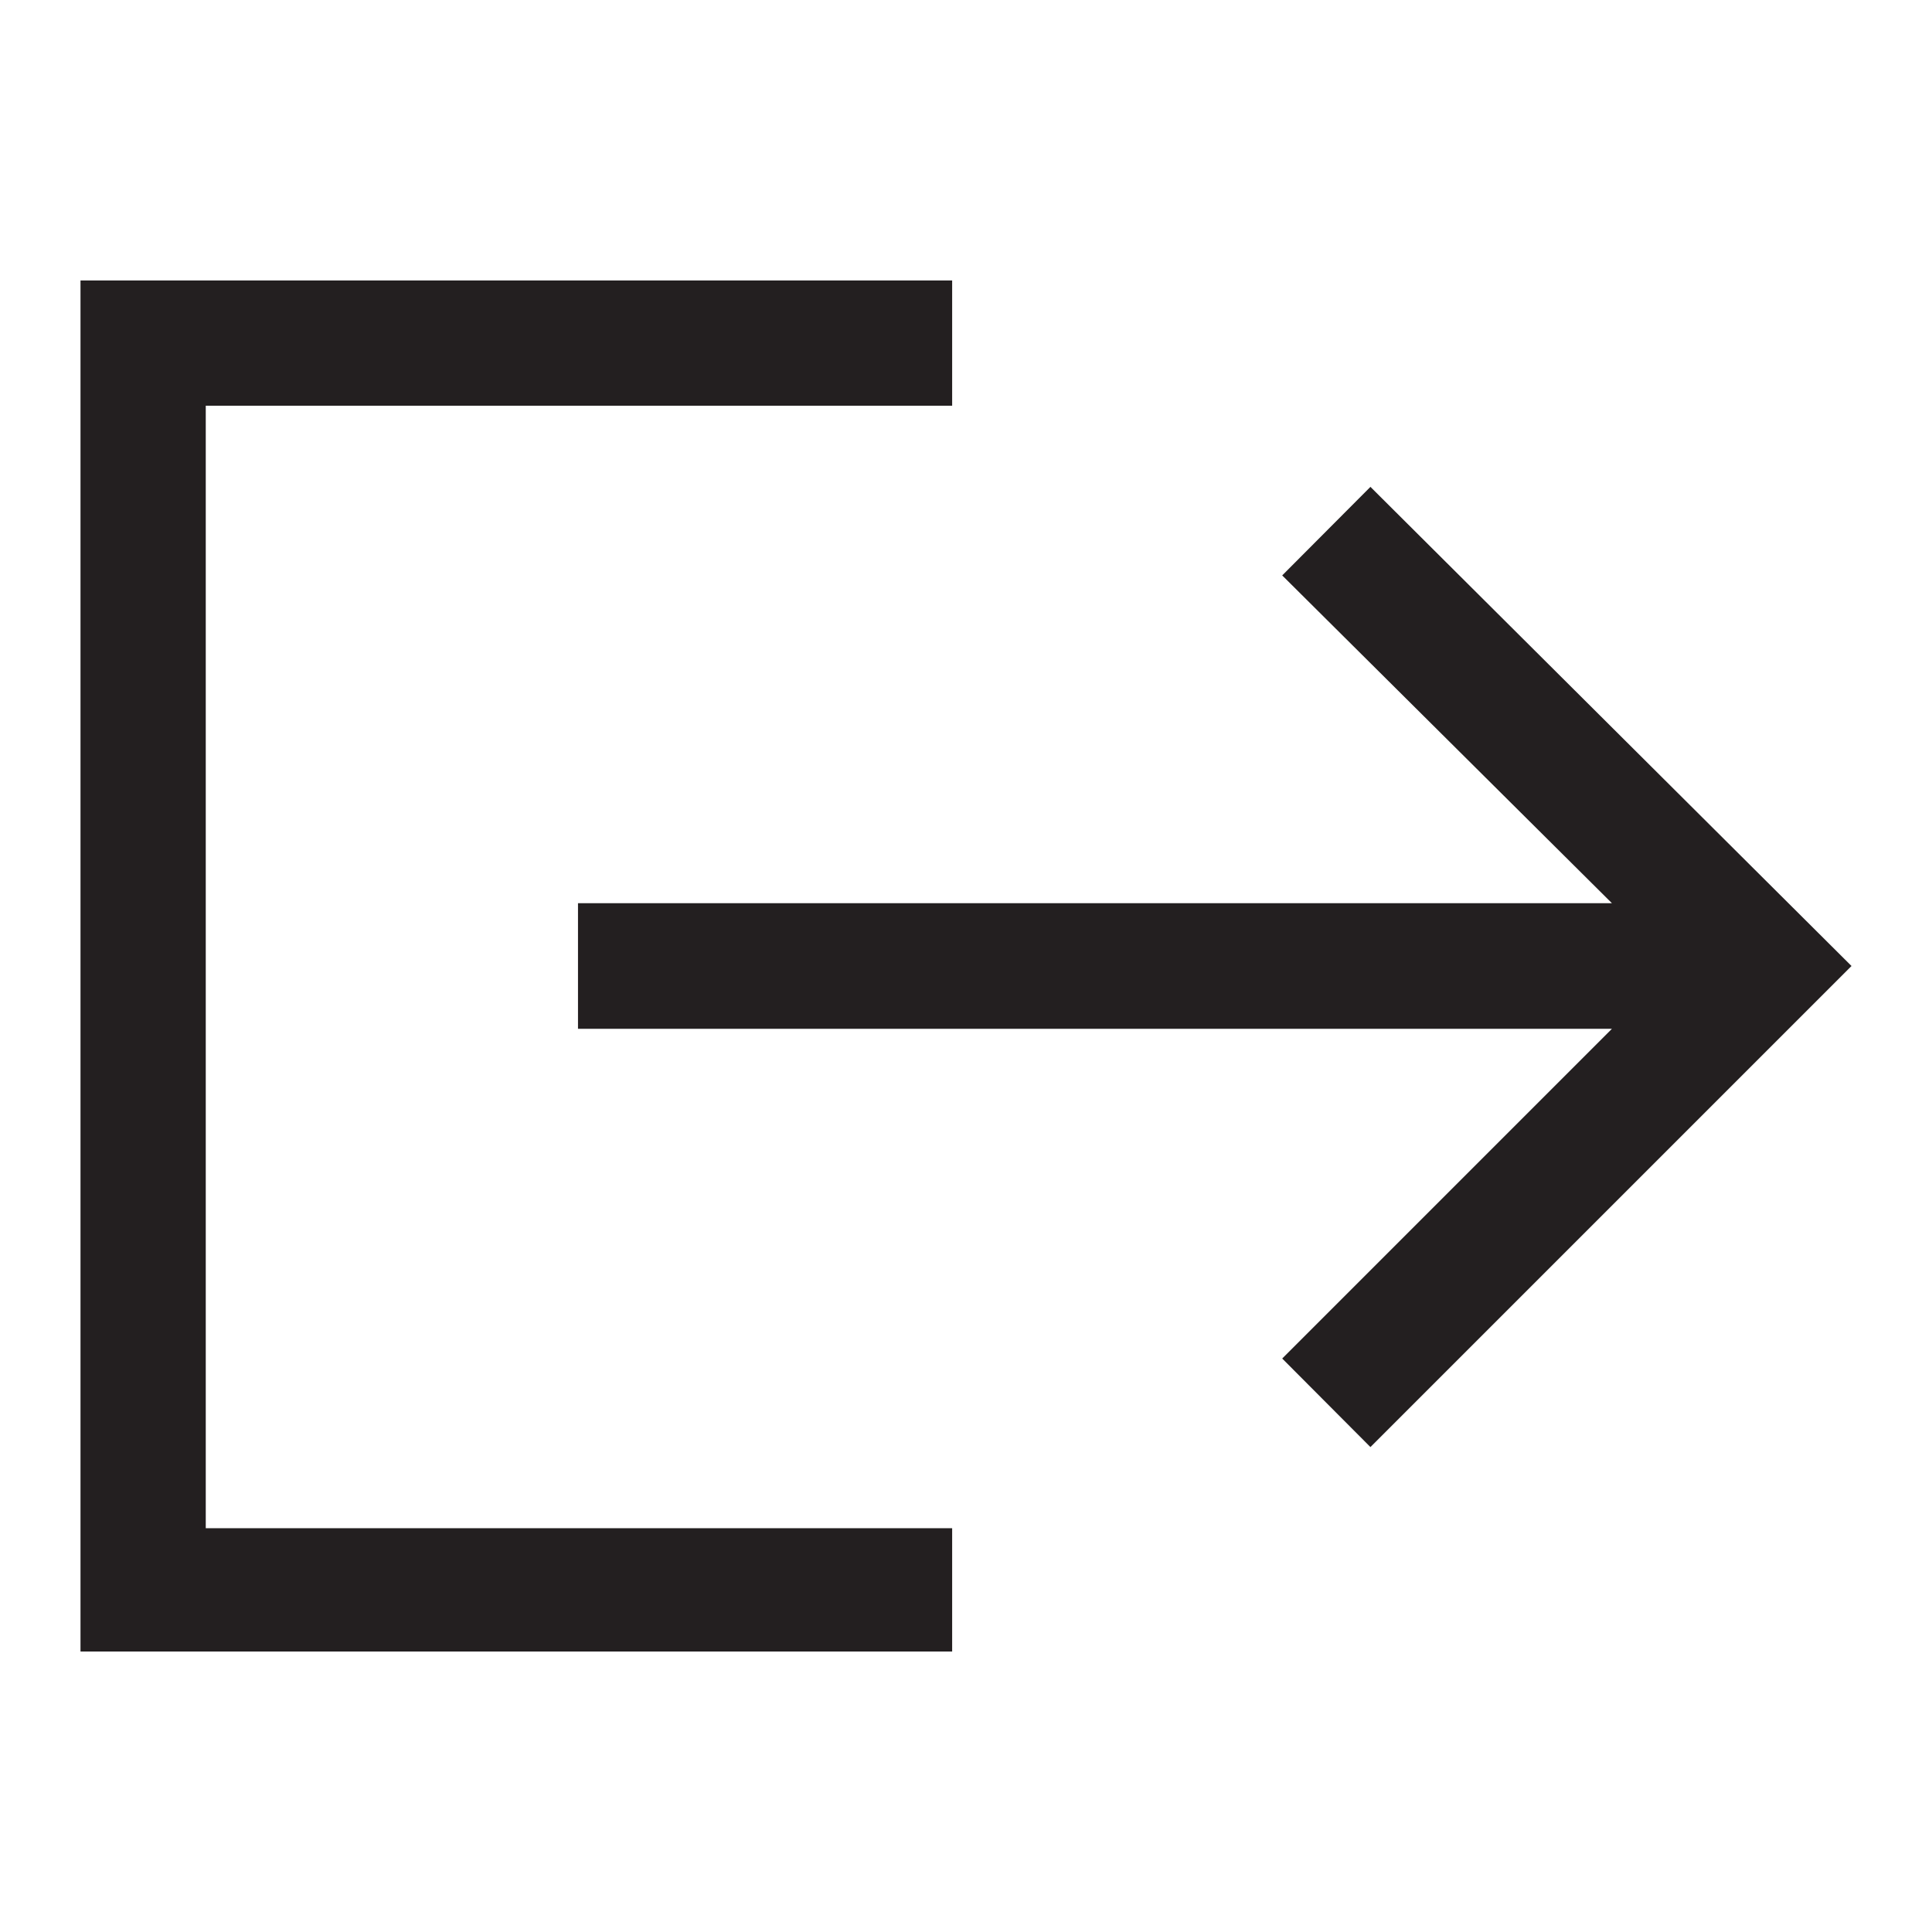 <?xml version="1.0" encoding="utf-8"?>
<!-- Generator: Adobe Illustrator 18.1.1, SVG Export Plug-In . SVG Version: 6.00 Build 0)  -->
<!DOCTYPE svg PUBLIC "-//W3C//DTD SVG 1.0//EN" "http://www.w3.org/TR/2001/REC-SVG-20010904/DTD/svg10.dtd">
<svg version="1.0" id="Layer_1" xmlns="http://www.w3.org/2000/svg" xmlns:xlink="http://www.w3.org/1999/xlink" x="0px" y="0px"
	 viewBox="0 0 600 600" enable-background="new 0 0 600 600" xml:space="preserve">
<g id="Layer_1_1_">
</g>
<g id="_x31_6_x5F_LogOut">
	<g>
		<polygon fill="#231F20" points="425.6,151.2 398.2,178.7 500.6,280.5 179.5,280.5 179.5,319.5 500.6,319.5 398.2,421.9 
			425.6,449.4 575,300 		"/>
	</g>
	<g>
		<polygon fill="#231F20" points="63.9,126 295.7,126 295.7,87.1 25,87.1 25,512.9 295.7,512.9 295.7,474.6 63.9,474.6 		"/>
	</g>
</g>
<g id="Layer_1_2_">
</g>
</svg>

